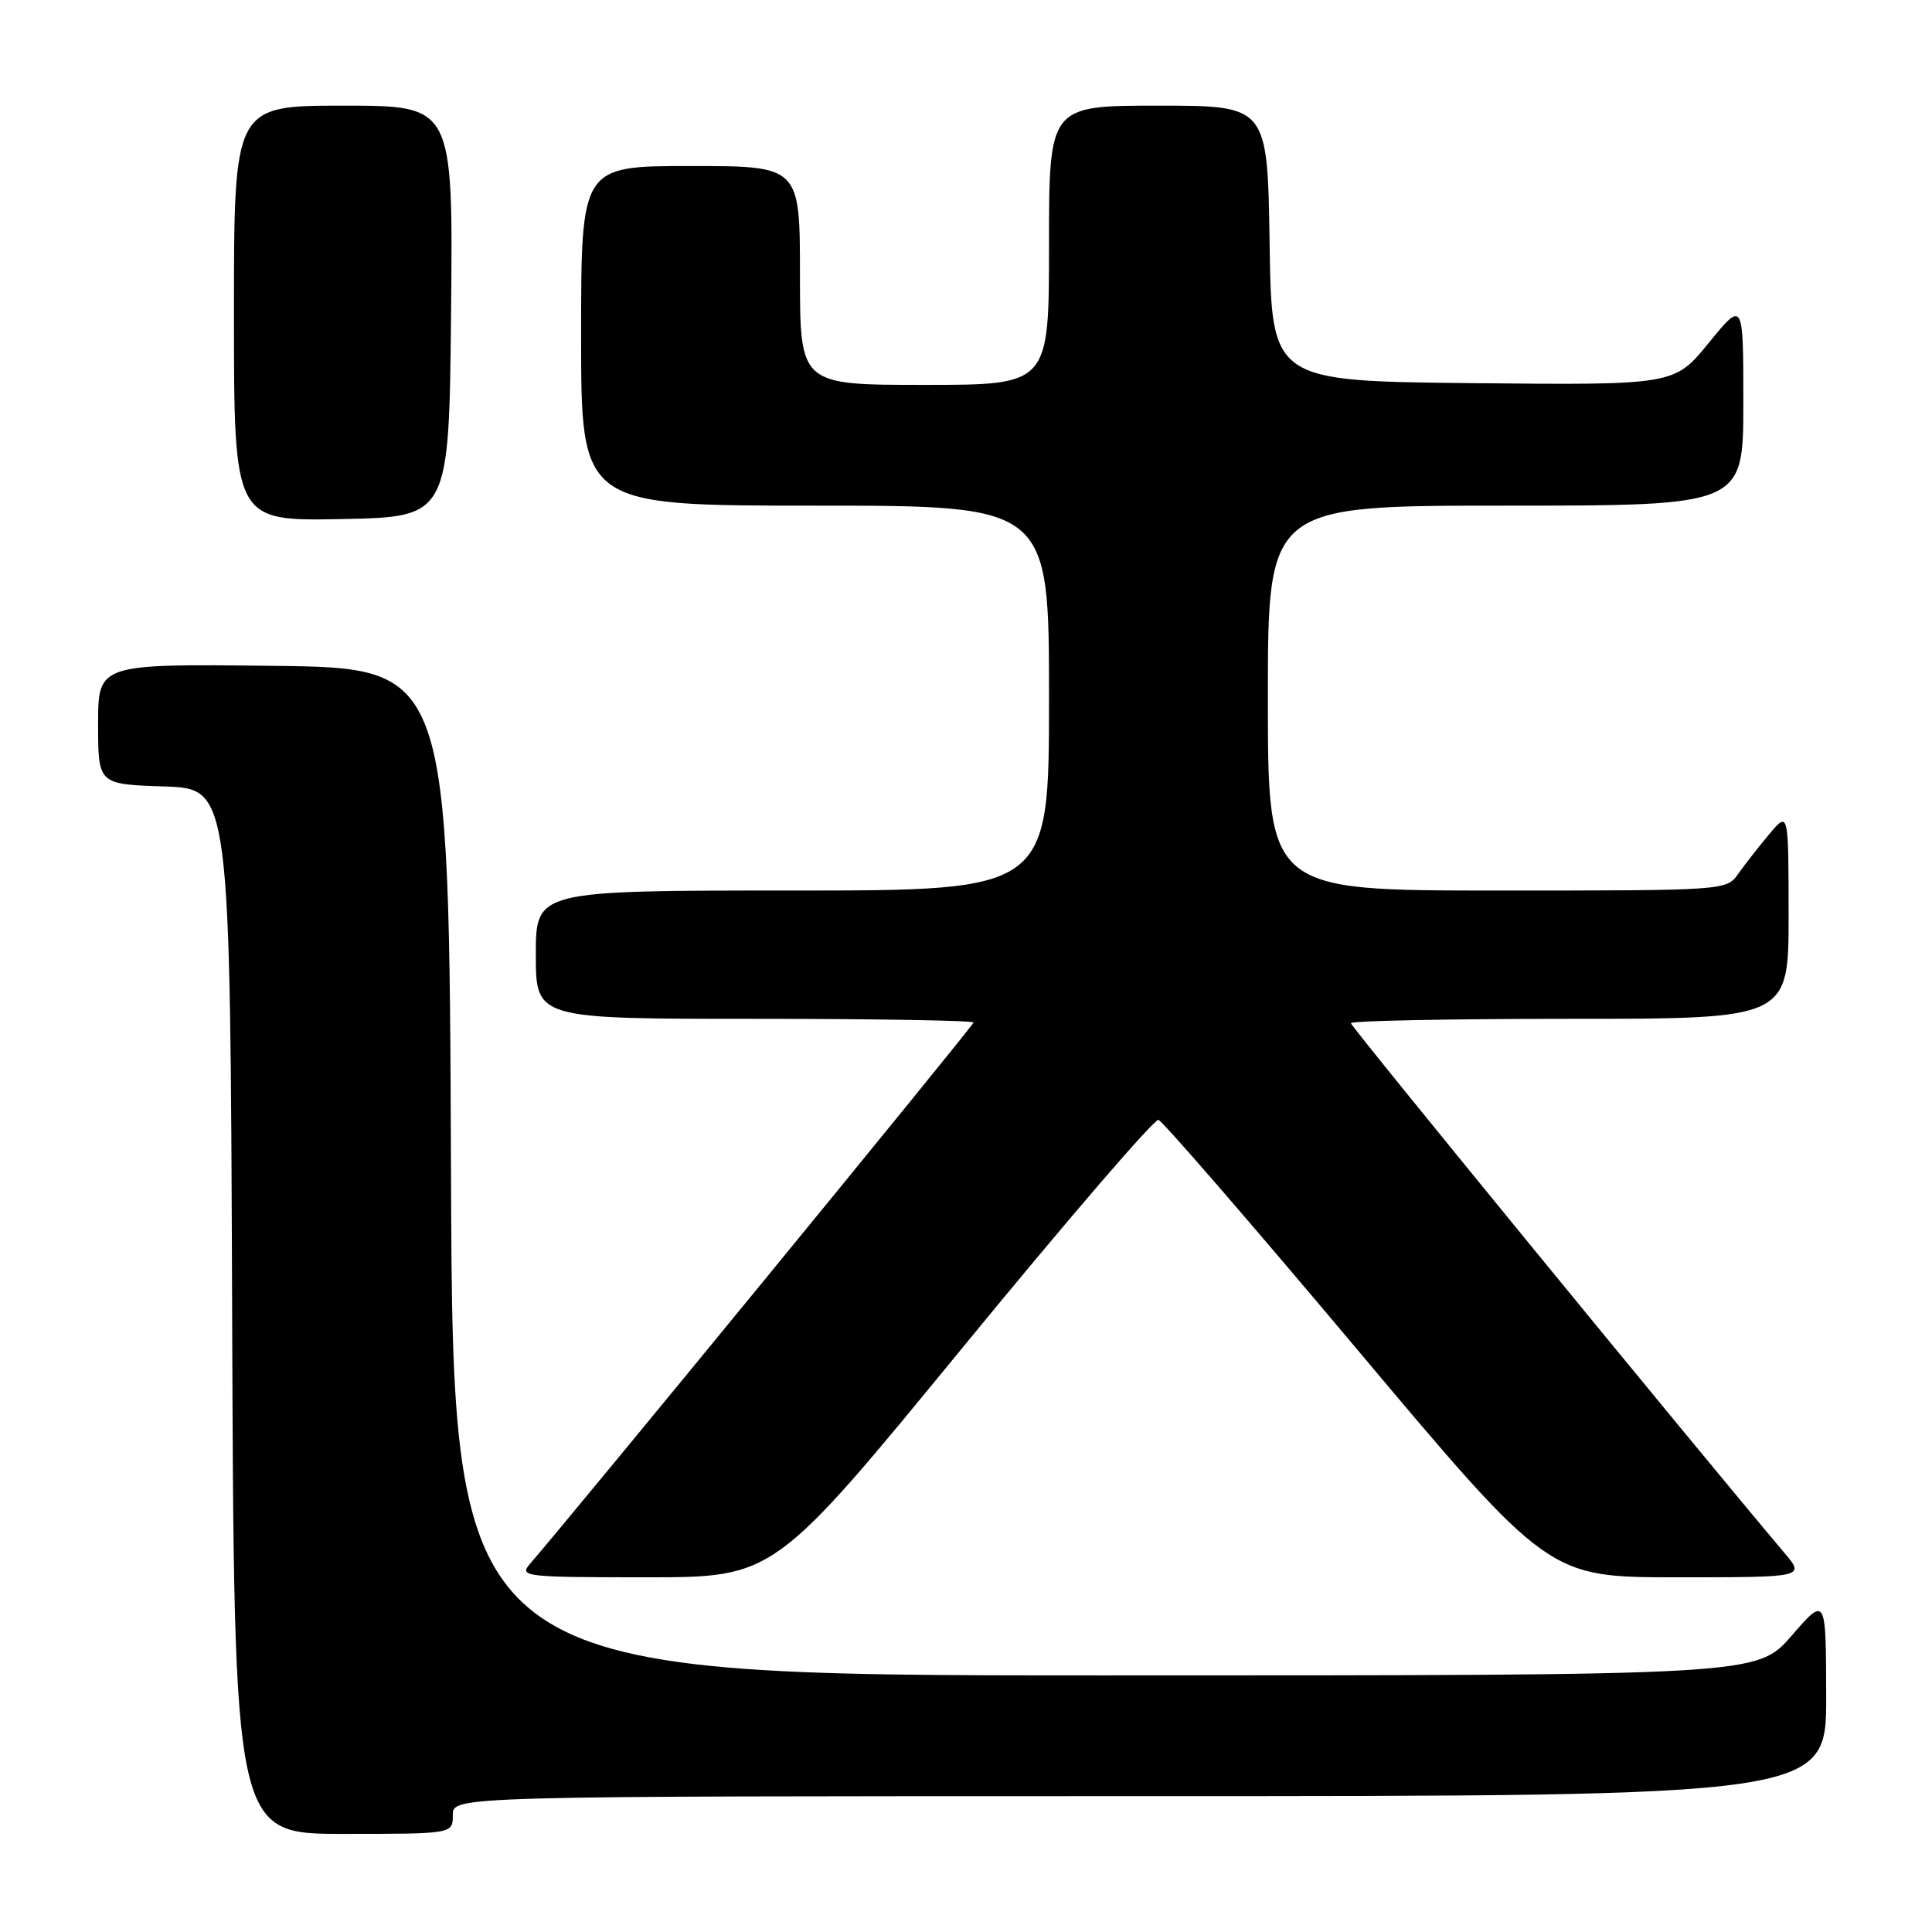 <?xml version="1.0" encoding="UTF-8" standalone="no"?>
<!DOCTYPE svg PUBLIC "-//W3C//DTD SVG 1.1//EN" "http://www.w3.org/Graphics/SVG/1.1/DTD/svg11.dtd" >
<svg xmlns="http://www.w3.org/2000/svg" xmlns:xlink="http://www.w3.org/1999/xlink" version="1.1" viewBox="0 0 256 256">
 <g >
 <path fill="currentColor"
d=" M 60.00 240.50 C 60.00 238.00 60.00 238.00 151.00 238.00 C 242.00 238.00 242.00 238.00 241.98 224.75 C 241.95 211.50 241.95 211.50 237.39 216.75 C 232.82 222.00 232.82 222.00 146.42 222.00 C 60.01 222.00 60.01 222.00 59.76 155.25 C 59.50 88.50 59.50 88.50 36.25 88.23 C 13.00 87.96 13.00 87.96 13.00 95.94 C 13.00 103.92 13.00 103.92 21.75 104.21 C 30.50 104.50 30.50 104.50 30.76 173.75 C 31.01 243.00 31.01 243.00 45.51 243.00 C 60.00 243.00 60.00 243.00 60.00 240.50 Z  M 127.55 178.56 C 141.27 161.82 152.95 148.24 153.50 148.39 C 154.05 148.54 165.91 162.24 179.85 178.83 C 205.20 209.00 205.20 209.00 222.19 209.00 C 239.18 209.00 239.18 209.00 236.43 205.75 C 224.12 191.16 179.00 136.04 179.00 135.58 C 179.00 135.26 192.05 135.00 208.00 135.00 C 237.00 135.00 237.00 135.00 237.00 121.25 C 236.99 107.50 236.99 107.50 234.46 110.50 C 233.07 112.15 231.23 114.51 230.35 115.75 C 228.77 118.00 228.76 118.00 198.38 118.00 C 168.00 118.00 168.00 118.00 168.00 92.50 C 168.00 67.00 168.00 67.00 199.50 67.00 C 231.00 67.00 231.00 67.00 231.00 53.41 C 231.00 39.82 231.00 39.82 226.43 45.42 C 221.86 51.03 221.86 51.03 195.18 50.77 C 168.50 50.50 168.50 50.50 168.23 32.25 C 167.95 14.00 167.95 14.00 153.48 14.00 C 139.00 14.00 139.00 14.00 139.00 32.50 C 139.00 51.00 139.00 51.00 122.50 51.00 C 106.00 51.00 106.00 51.00 106.00 36.50 C 106.00 22.00 106.00 22.00 91.50 22.00 C 77.00 22.00 77.00 22.00 77.00 44.50 C 77.00 67.00 77.00 67.00 108.00 67.00 C 139.00 67.00 139.00 67.00 139.00 92.50 C 139.00 118.00 139.00 118.00 105.00 118.00 C 71.00 118.00 71.00 118.00 71.00 126.50 C 71.00 135.00 71.00 135.00 100.00 135.00 C 115.95 135.00 129.00 135.22 129.00 135.49 C 129.00 135.88 76.37 200.12 70.20 207.25 C 68.77 208.91 69.59 209.00 85.65 209.00 C 102.60 209.00 102.60 209.00 127.55 178.56 Z  M 59.77 41.25 C 60.03 14.00 60.03 14.00 45.52 14.00 C 31.00 14.00 31.00 14.00 31.00 41.53 C 31.00 69.05 31.00 69.05 45.25 68.78 C 59.50 68.50 59.50 68.50 59.77 41.25 Z "/>
</g>
</svg>